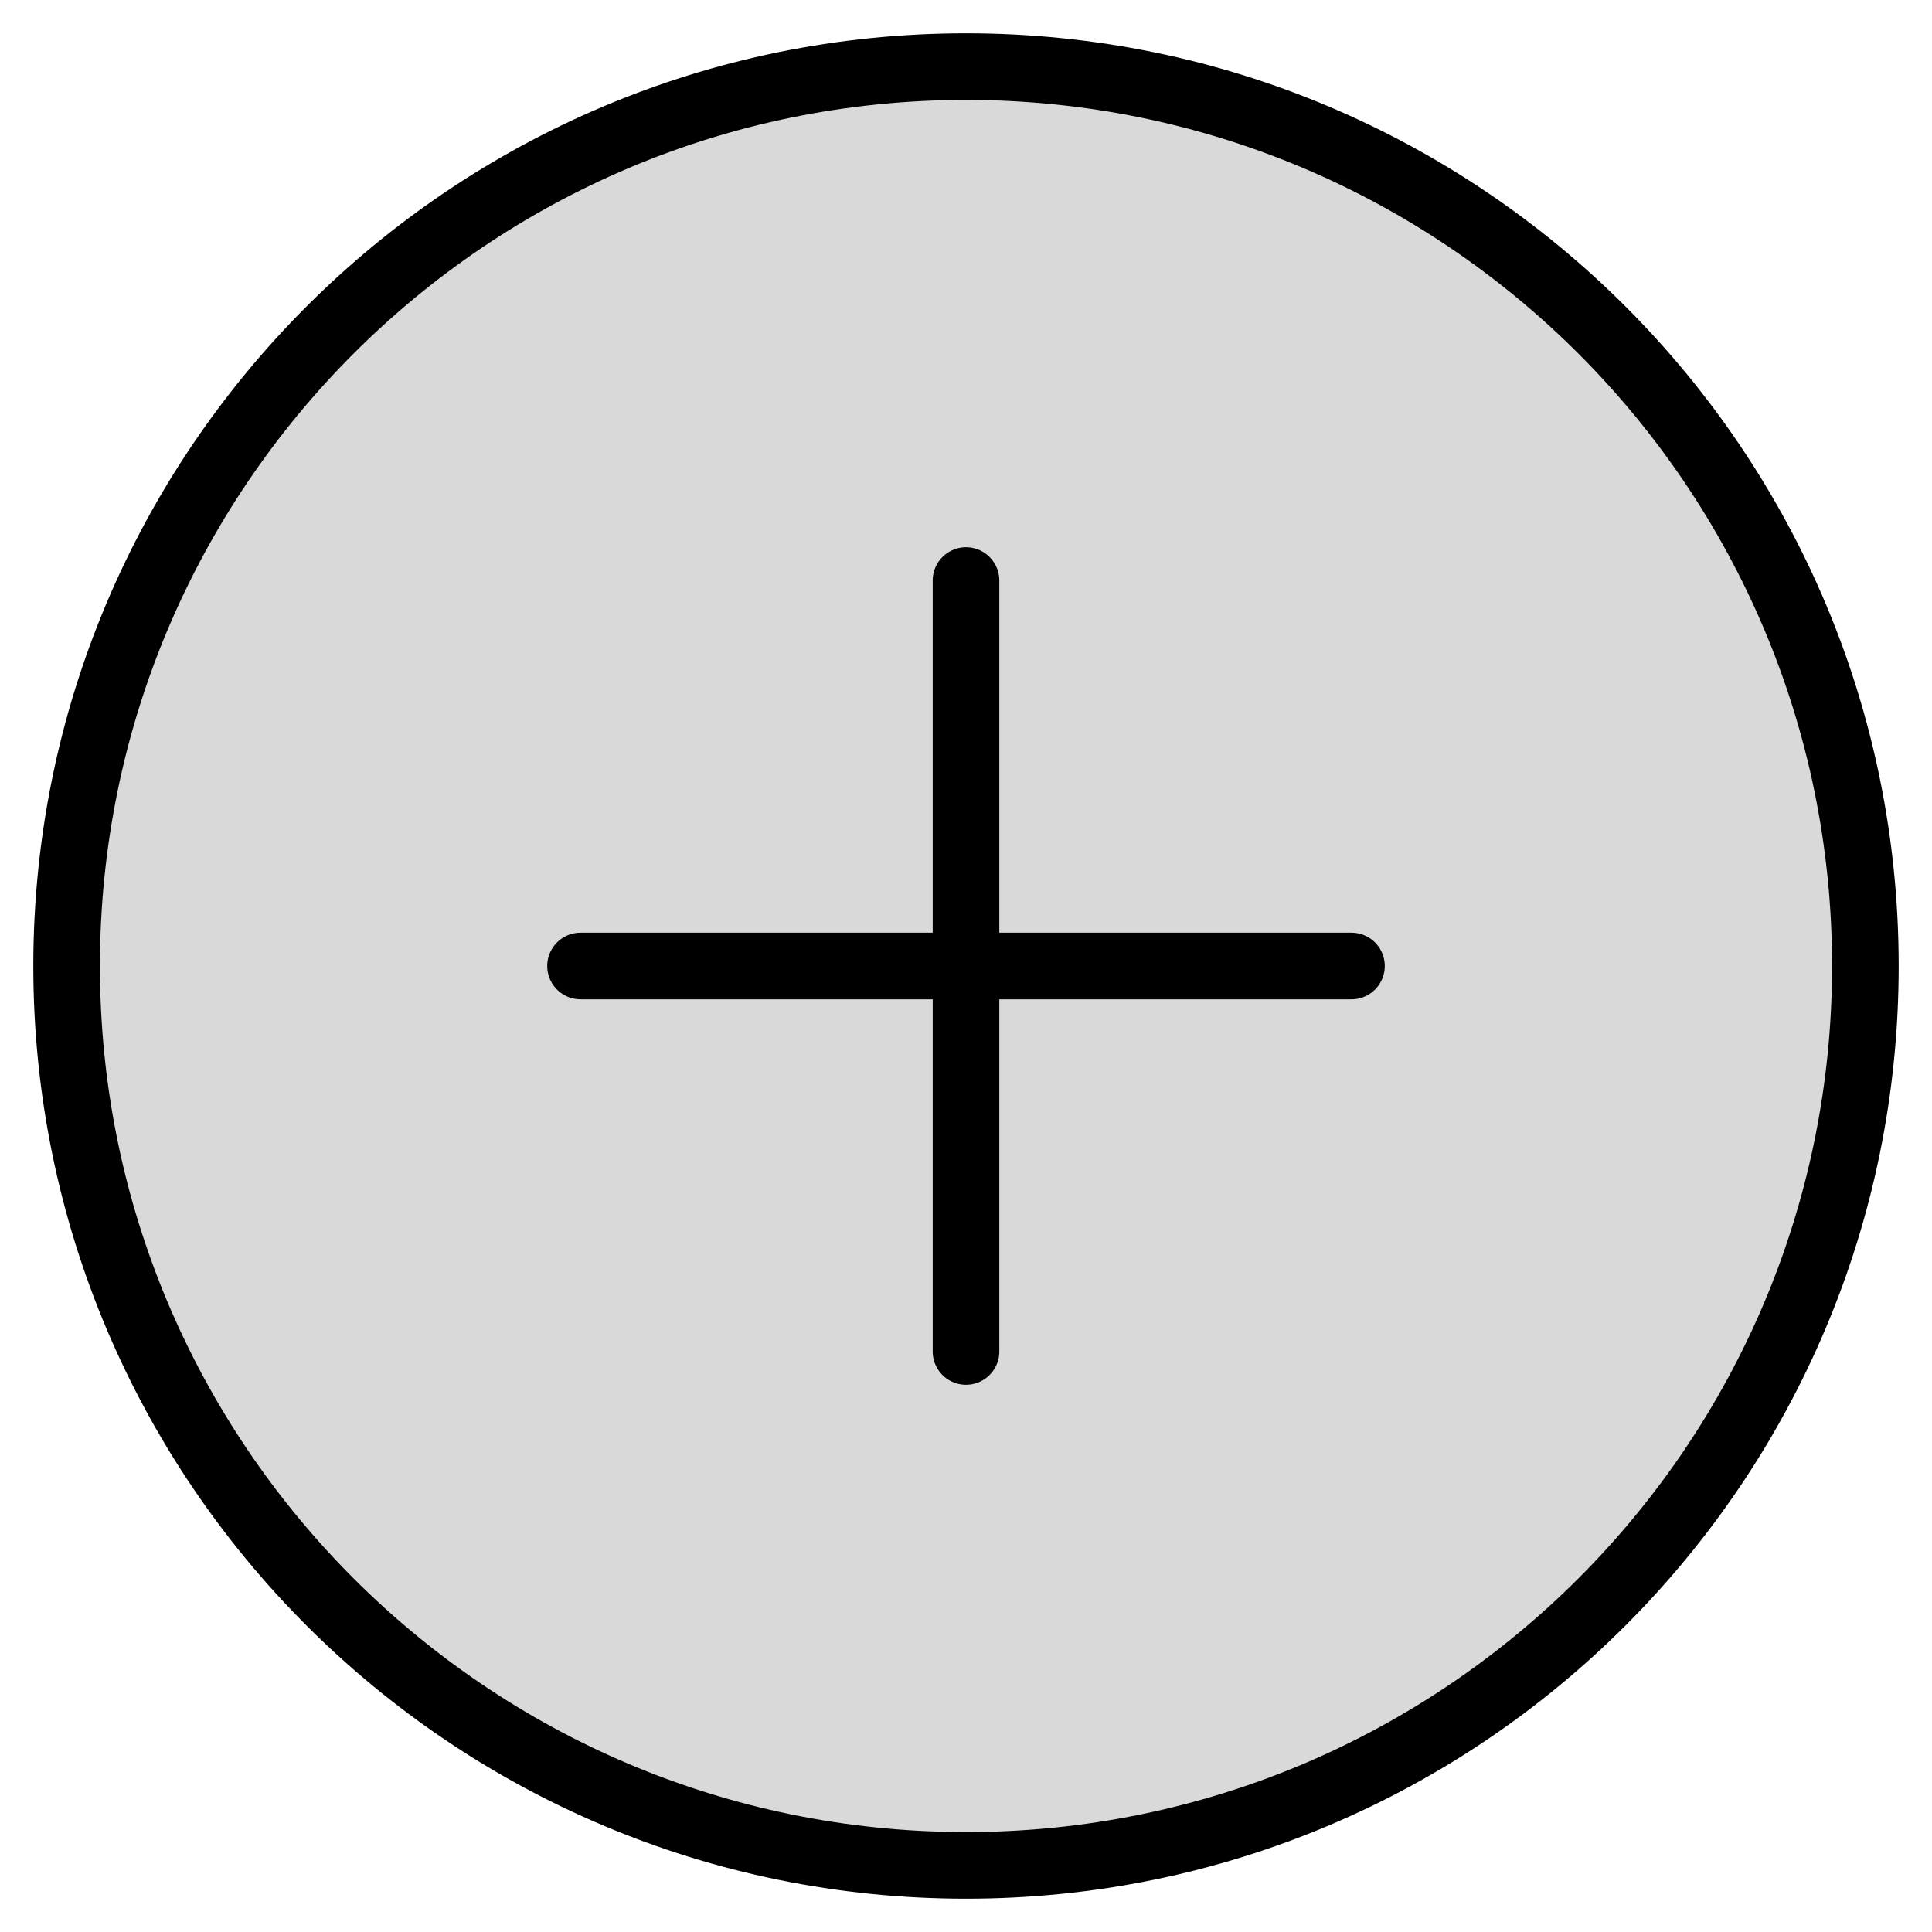 <svg width="29" height="29" viewBox="0 0 29 29" fill="none" xmlns="http://www.w3.org/2000/svg">
<path d="M14.5 28C21.956 28 28 21.956 28 14.5C28 7.044 21.956 1 14.5 1C7.044 1 1 7.044 1 14.5C1 21.956 7.044 28 14.5 28Z" fill="#D9D9D9" stroke="black" stroke-linecap="round" stroke-linejoin="round"/>
<path d="M8.714 14.5H20.286H8.714Z" fill="#D9D9D9"/>
<path d="M8.714 14.5H20.286" stroke="black" stroke-linecap="round" stroke-linejoin="round"/>
<path d="M14.5 8.714V20.286V8.714Z" fill="#D9D9D9"/>
<path d="M14.5 8.714V20.286" stroke="black" stroke-linecap="round" stroke-linejoin="round"/>
</svg>
